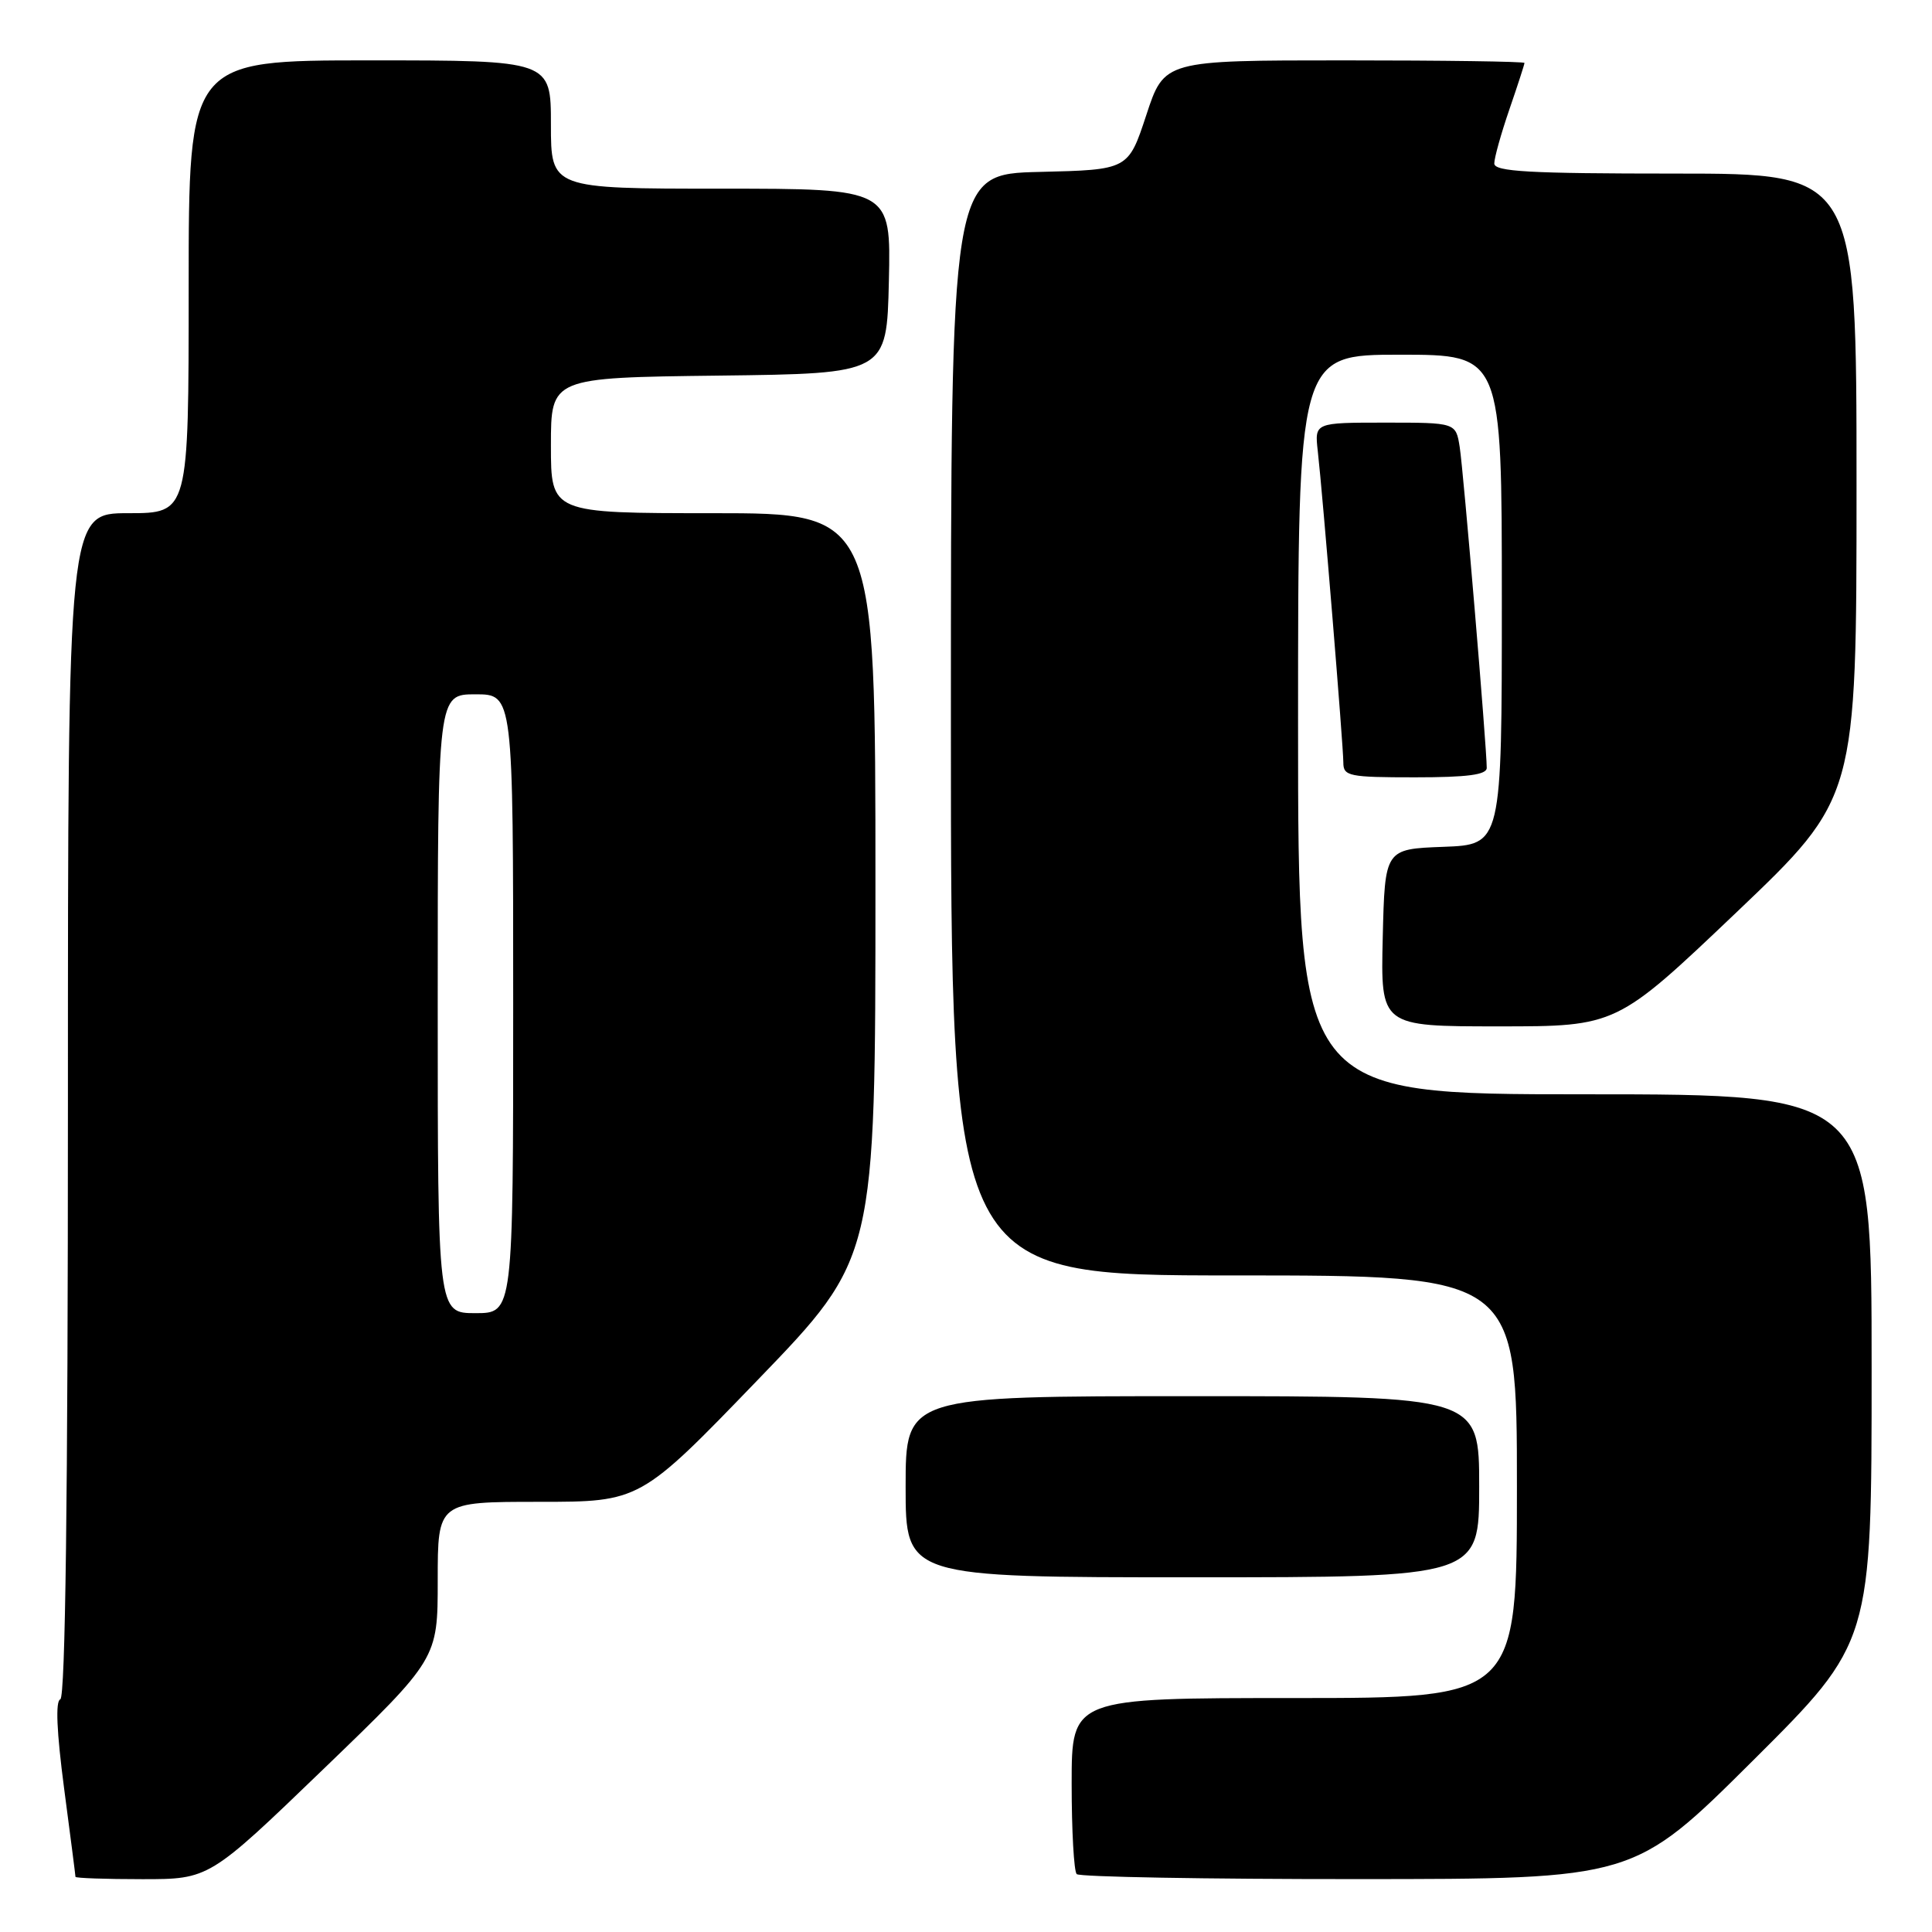 <?xml version="1.0" encoding="UTF-8" standalone="no"?>
<!DOCTYPE svg PUBLIC "-//W3C//DTD SVG 1.1//EN" "http://www.w3.org/Graphics/SVG/1.1/DTD/svg11.dtd" >
<svg xmlns="http://www.w3.org/2000/svg" xmlns:xlink="http://www.w3.org/1999/xlink" version="1.1" viewBox="0 0 256 256">
 <g >
 <path fill="currentColor"
d=" M 42.86 234.41 C 58.00 219.81 58.00 219.81 58.00 209.41 C 58.00 199.00 58.00 199.00 71.41 199.00 C 84.82 199.00 84.82 199.00 100.41 182.84 C 116.00 166.68 116.00 166.68 116.00 117.34 C 116.00 68.00 116.00 68.00 94.50 68.00 C 73.00 68.00 73.00 68.00 73.00 59.02 C 73.00 50.04 73.00 50.04 95.25 49.77 C 117.50 49.50 117.50 49.50 117.78 37.25 C 118.06 25.00 118.06 25.00 95.53 25.00 C 73.00 25.00 73.00 25.00 73.00 16.50 C 73.00 8.00 73.00 8.00 49.00 8.00 C 25.00 8.00 25.00 8.00 25.00 38.00 C 25.00 68.00 25.00 68.00 17.00 68.00 C 9.00 68.00 9.00 68.00 9.00 146.42 C 9.00 198.22 8.66 224.95 7.99 225.17 C 7.33 225.39 7.51 229.47 8.49 236.94 C 9.32 243.23 10.00 248.51 10.00 248.69 C 10.00 248.86 13.99 249.00 18.86 249.00 C 27.72 249.00 27.72 249.00 42.86 234.41 Z  M 232.25 233.31 C 248.00 217.63 248.00 217.63 248.00 181.32 C 248.00 145.00 248.00 145.00 210.00 145.00 C 172.00 145.00 172.00 145.00 172.00 96.00 C 172.00 47.00 172.00 47.00 185.50 47.00 C 199.00 47.00 199.00 47.00 199.00 79.46 C 199.00 111.92 199.00 111.92 191.25 112.21 C 183.50 112.50 183.50 112.50 183.22 124.25 C 182.94 136.00 182.94 136.00 198.58 136.00 C 214.21 136.00 214.21 136.00 230.11 120.87 C 246.00 105.73 246.00 105.73 246.00 64.37 C 246.00 23.00 246.00 23.00 222.00 23.00 C 202.58 23.00 198.00 22.74 198.00 21.66 C 198.00 20.92 198.90 17.70 200.00 14.50 C 201.10 11.30 202.00 8.53 202.00 8.34 C 202.00 8.15 191.26 8.00 178.14 8.00 C 154.27 8.00 154.27 8.00 151.89 15.25 C 149.50 22.50 149.50 22.50 137.75 22.78 C 126.00 23.06 126.00 23.06 126.00 96.03 C 126.00 169.00 126.00 169.00 163.50 169.00 C 201.00 169.00 201.00 169.00 201.00 197.00 C 201.00 225.00 201.00 225.00 171.50 225.00 C 142.00 225.00 142.00 225.00 142.00 236.33 C 142.00 242.57 142.30 247.97 142.67 248.33 C 143.03 248.70 159.80 249.00 179.92 248.99 C 216.50 248.98 216.50 248.98 232.25 233.31 Z  M 196.00 197.00 C 196.00 185.00 196.00 185.00 158.00 185.00 C 120.00 185.00 120.00 185.00 120.00 197.00 C 120.00 209.00 120.00 209.00 158.00 209.00 C 196.00 209.00 196.00 209.00 196.00 197.00 Z  M 197.00 101.75 C 197.01 99.11 193.91 62.34 193.42 59.25 C 192.91 56.00 192.91 56.00 183.55 56.00 C 174.19 56.00 174.19 56.00 174.61 59.75 C 175.27 65.54 178.00 98.86 178.00 101.05 C 178.00 102.85 178.75 103.00 187.50 103.00 C 194.43 103.00 197.00 102.66 197.00 101.75 Z  M 58.00 133.00 C 58.00 92.00 58.00 92.00 63.00 92.00 C 68.00 92.00 68.00 92.00 68.00 133.00 C 68.00 174.00 68.00 174.00 63.00 174.00 C 58.00 174.00 58.00 174.00 58.00 133.00 Z "/>
</g>
</svg>